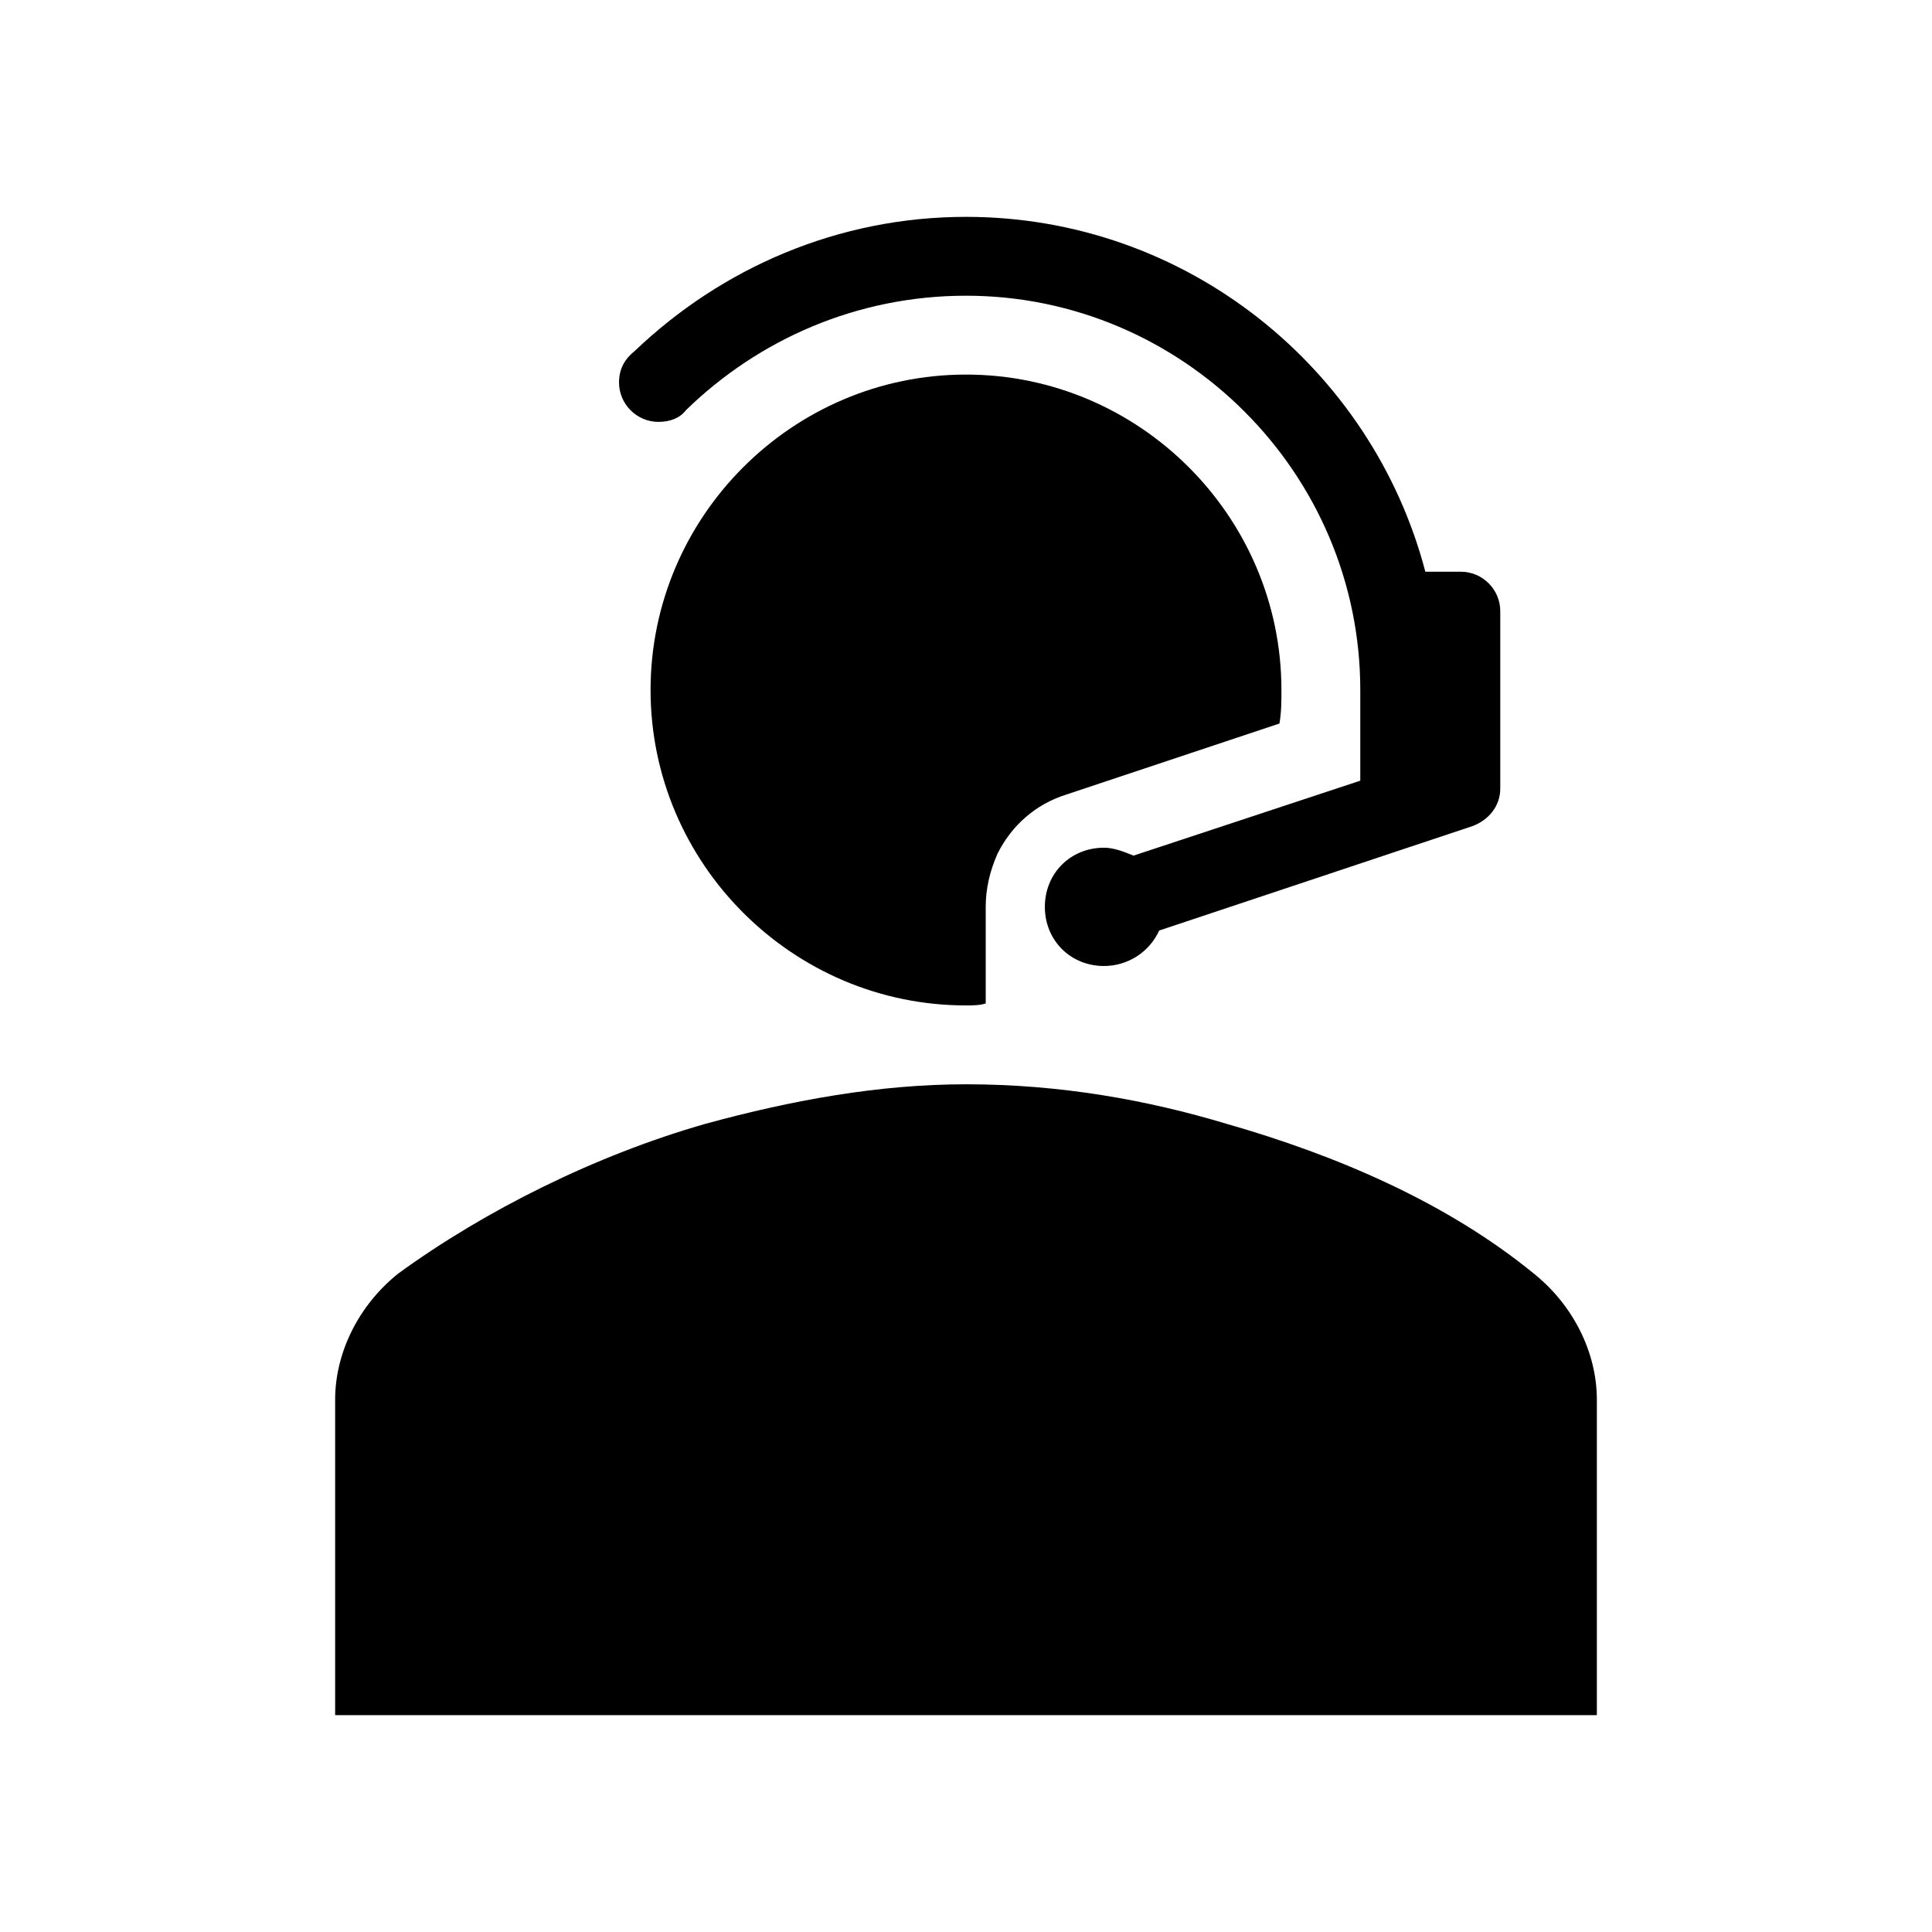 <svg width="98" height="98" xmlns="http://www.w3.org/2000/svg" xmlns:xlink="http://www.w3.org/1999/xlink" xml:space="preserve" overflow="hidden"><g transform="translate(-454 -214)"><g><g><g><g><path d="M531.8 278.6C527.4 275 521.8 272.6 516.2 271 512.2 269.8 507.8 269 503 269 498.6 269 494.2 269.8 489.8 271 484.2 272.6 478.6 275.4 474.2 278.6 472.2 280.2 471 282.6 471 285L471 301 535 301 535 285C535 282.6 533.8 280.2 531.8 278.6Z" fill="#000000" fill-rule="nonzero" fill-opacity="1"/><path d="M487.4 235.4C488 235.4 488.5 235.2 488.8 234.8L488.8 234.8C492.5 231.2 497.5 229 503 229 514 229 523 238 523 249L523 253.6 511.5 257.4C511 257.2 510.5 257 510 257 508.3 257 507 258.3 507 260 507 261.7 508.3 263 510 263 511.2 263 512.3 262.3 512.8 261.2L528.7 255.9C529.5 255.6 530.1 254.9 530.1 254L530.1 245C530.1 243.9 529.2 243 528.1 243L526.3 243C523.6 232.7 514.2 225 503 225 496.5 225 490.6 227.6 486.2 231.8 485.7 232.2 485.4 232.7 485.4 233.4 485.4 234.5 486.3 235.4 487.4 235.4Z" fill="#000000" fill-rule="nonzero" fill-opacity="1"/><path d="M518.9 250.7C519 250.1 519 249.6 519 249 519 240.2 511.8 233 503 233 494.2 233 487 240.2 487 249 487 257.8 494.2 265 503 265 503.3 265 503.7 265 504 264.9L504 260C504 259.1 504.2 258.2 504.6 257.3 505.3 255.9 506.5 254.8 508.1 254.3L518.9 250.7Z" fill="#000000" fill-rule="nonzero" fill-opacity="1"/></g></g></g></g></g></svg>